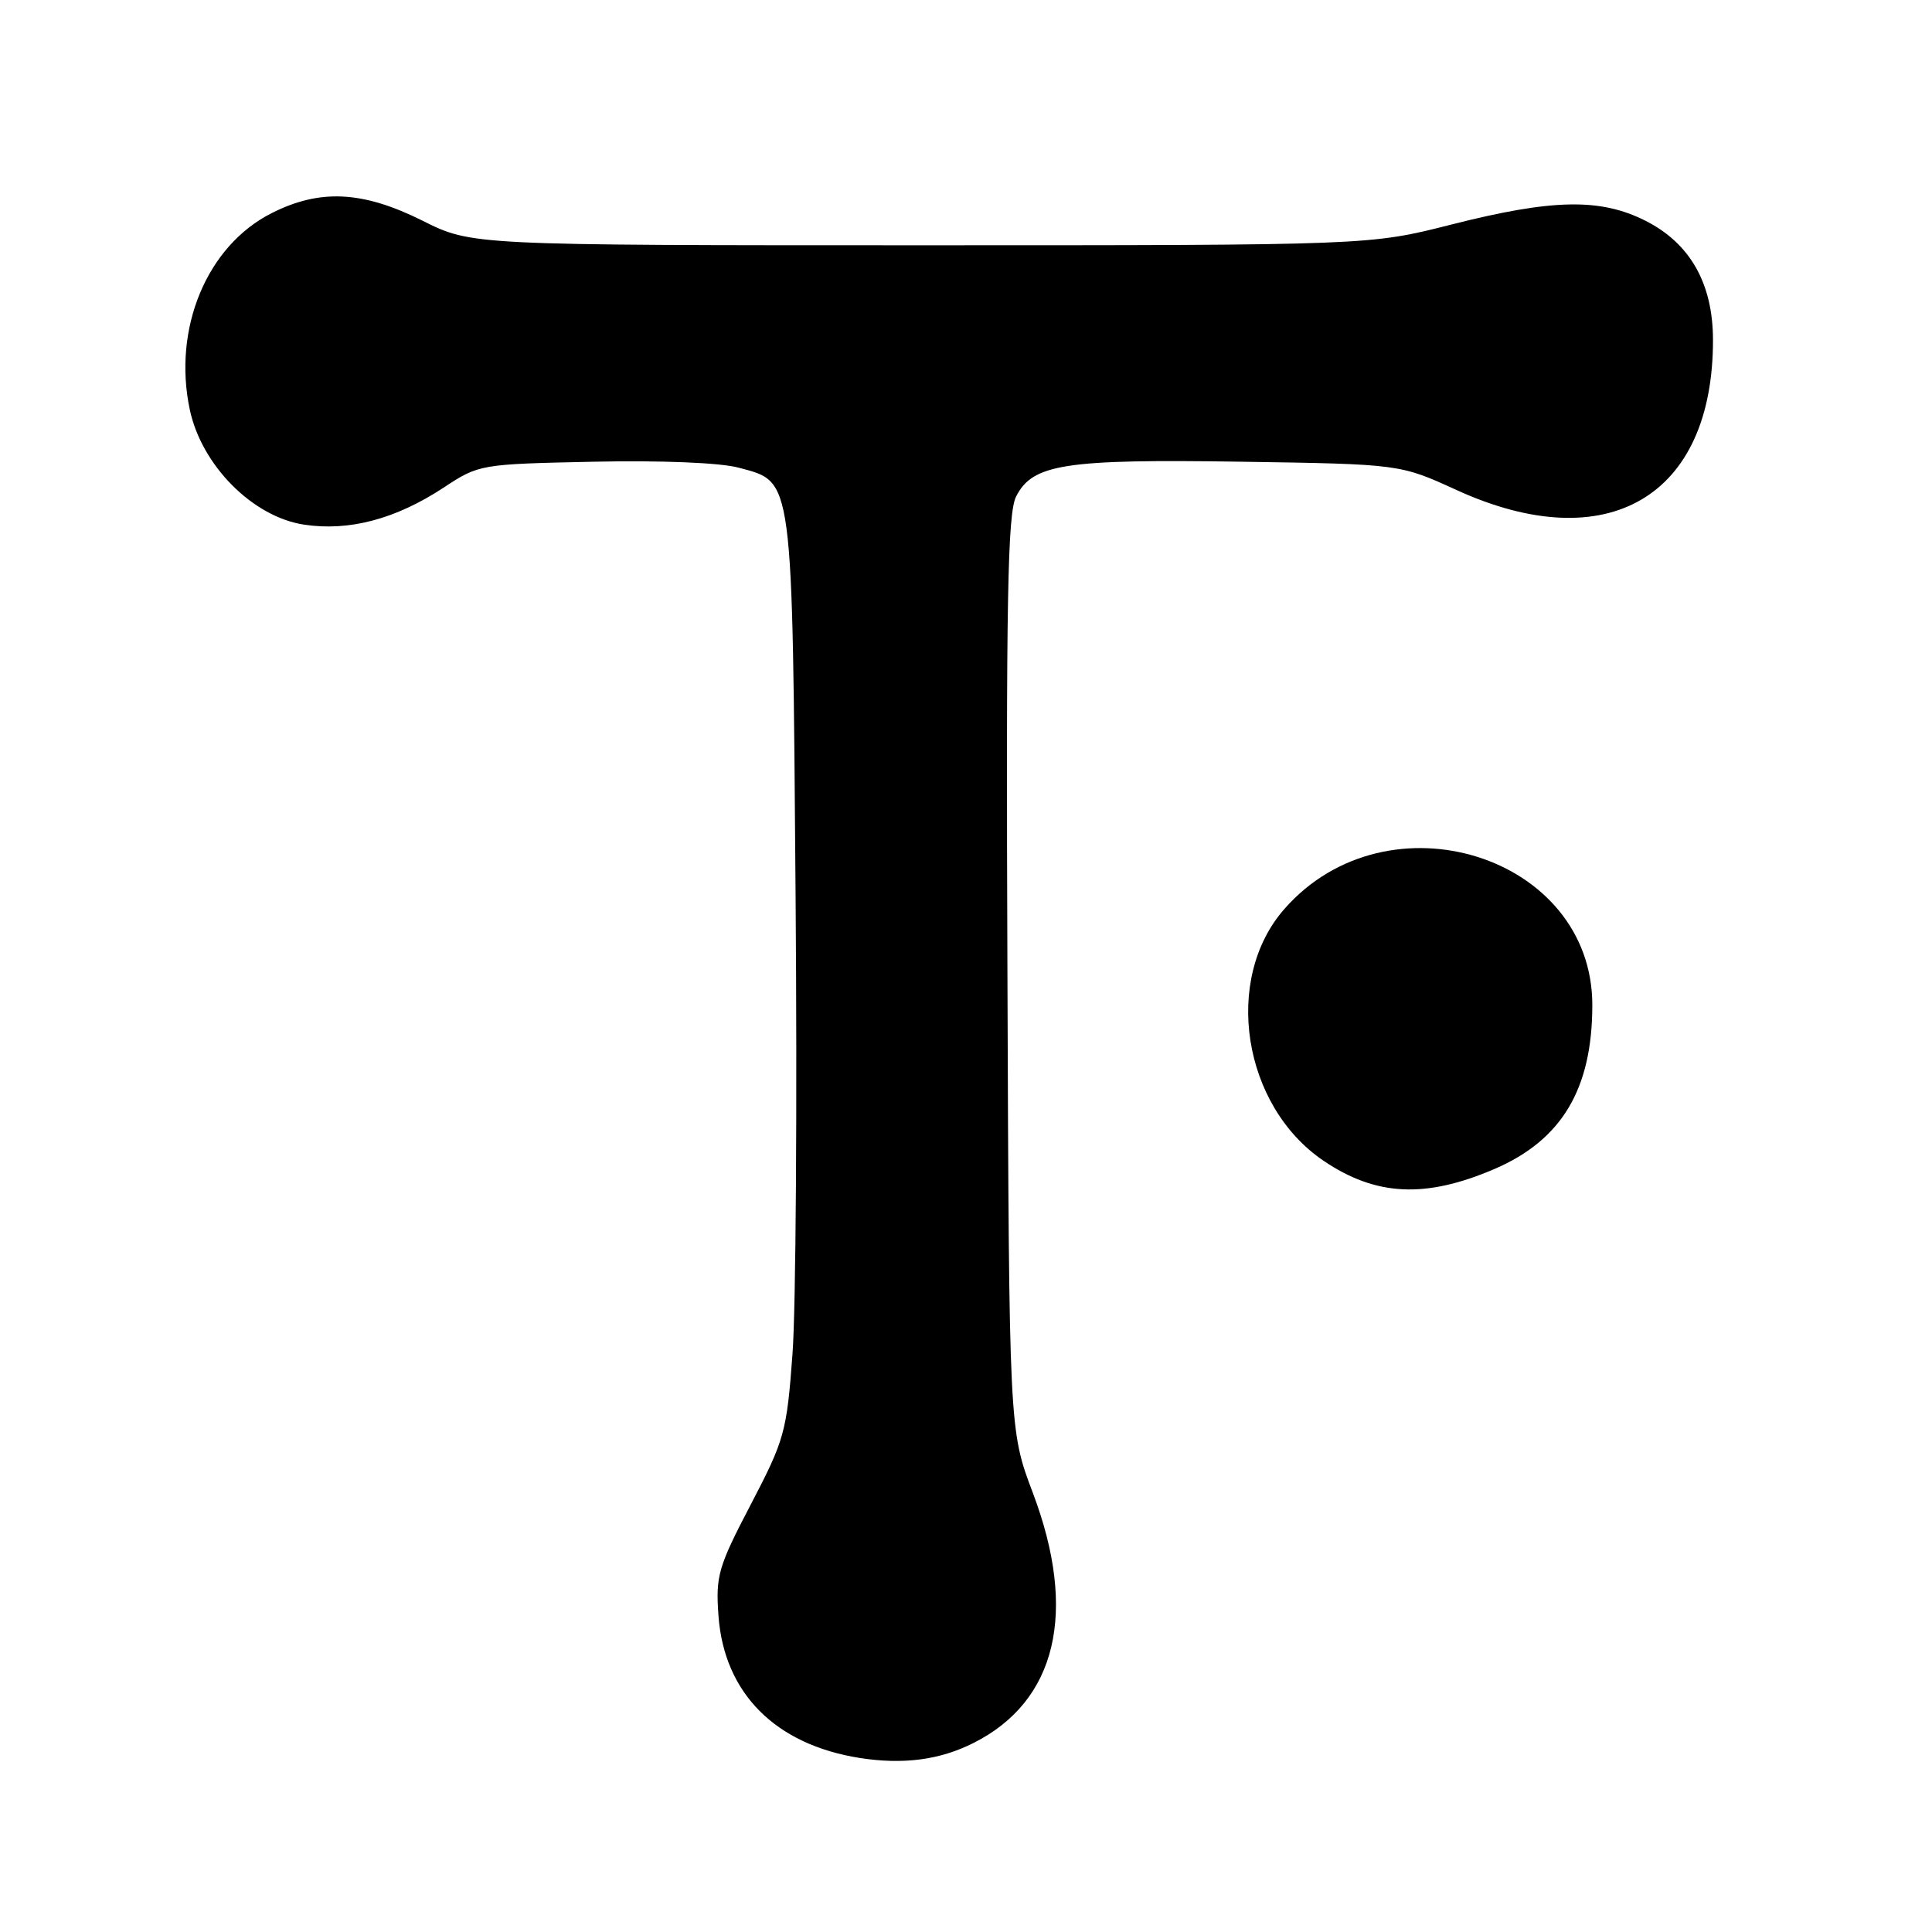 <?xml version="1.0" encoding="UTF-8" standalone="no"?>
<!DOCTYPE svg PUBLIC "-//W3C//DTD SVG 1.1//EN" "http://www.w3.org/Graphics/SVG/1.1/DTD/svg11.dtd" >
<svg xmlns="http://www.w3.org/2000/svg" xmlns:xlink="http://www.w3.org/1999/xlink" version="1.1" viewBox="0 0 256 256">
 <g >
 <path fill="currentColor"
d=" M 129.00 230.95 C 140.02 225.41 142.82 213.60 136.86 197.82 C 133.71 189.50 133.71 189.50 133.49 129.00 C 133.30 79.31 133.51 68.02 134.64 65.79 C 136.82 61.48 141.08 60.82 164.50 61.18 C 185.50 61.50 185.50 61.50 193.00 64.93 C 212.98 74.06 227.02 65.82 226.98 45.00 C 226.96 37.55 223.94 32.23 218.03 29.25 C 212.05 26.23 205.71 26.35 192.33 29.75 C 181.50 32.50 181.50 32.50 122.00 32.50 C 62.50 32.50 62.50 32.50 56.00 29.25 C 48.07 25.29 42.39 25.00 35.98 28.25 C 27.41 32.58 22.86 43.53 25.15 54.29 C 26.72 61.68 33.50 68.50 40.30 69.52 C 46.27 70.42 52.44 68.78 58.77 64.62 C 63.47 61.52 63.61 61.50 78.64 61.18 C 87.62 60.99 95.45 61.31 97.88 61.97 C 105.16 63.93 104.98 62.53 105.42 118.73 C 105.64 146.10 105.46 173.41 105.01 179.40 C 104.25 189.75 103.96 190.77 99.50 199.32 C 95.16 207.62 94.82 208.79 95.20 214.08 C 95.94 224.34 102.72 231.17 113.92 232.94 C 119.68 233.84 124.52 233.21 129.00 230.95 Z  M 198.04 154.89 C 206.94 151.06 210.98 144.30 210.99 133.21 C 211.02 113.35 183.87 104.85 170.19 120.44 C 162.01 129.75 164.63 146.53 175.38 153.81 C 182.33 158.51 188.90 158.82 198.04 154.89 Z "/>
</g>
</svg>